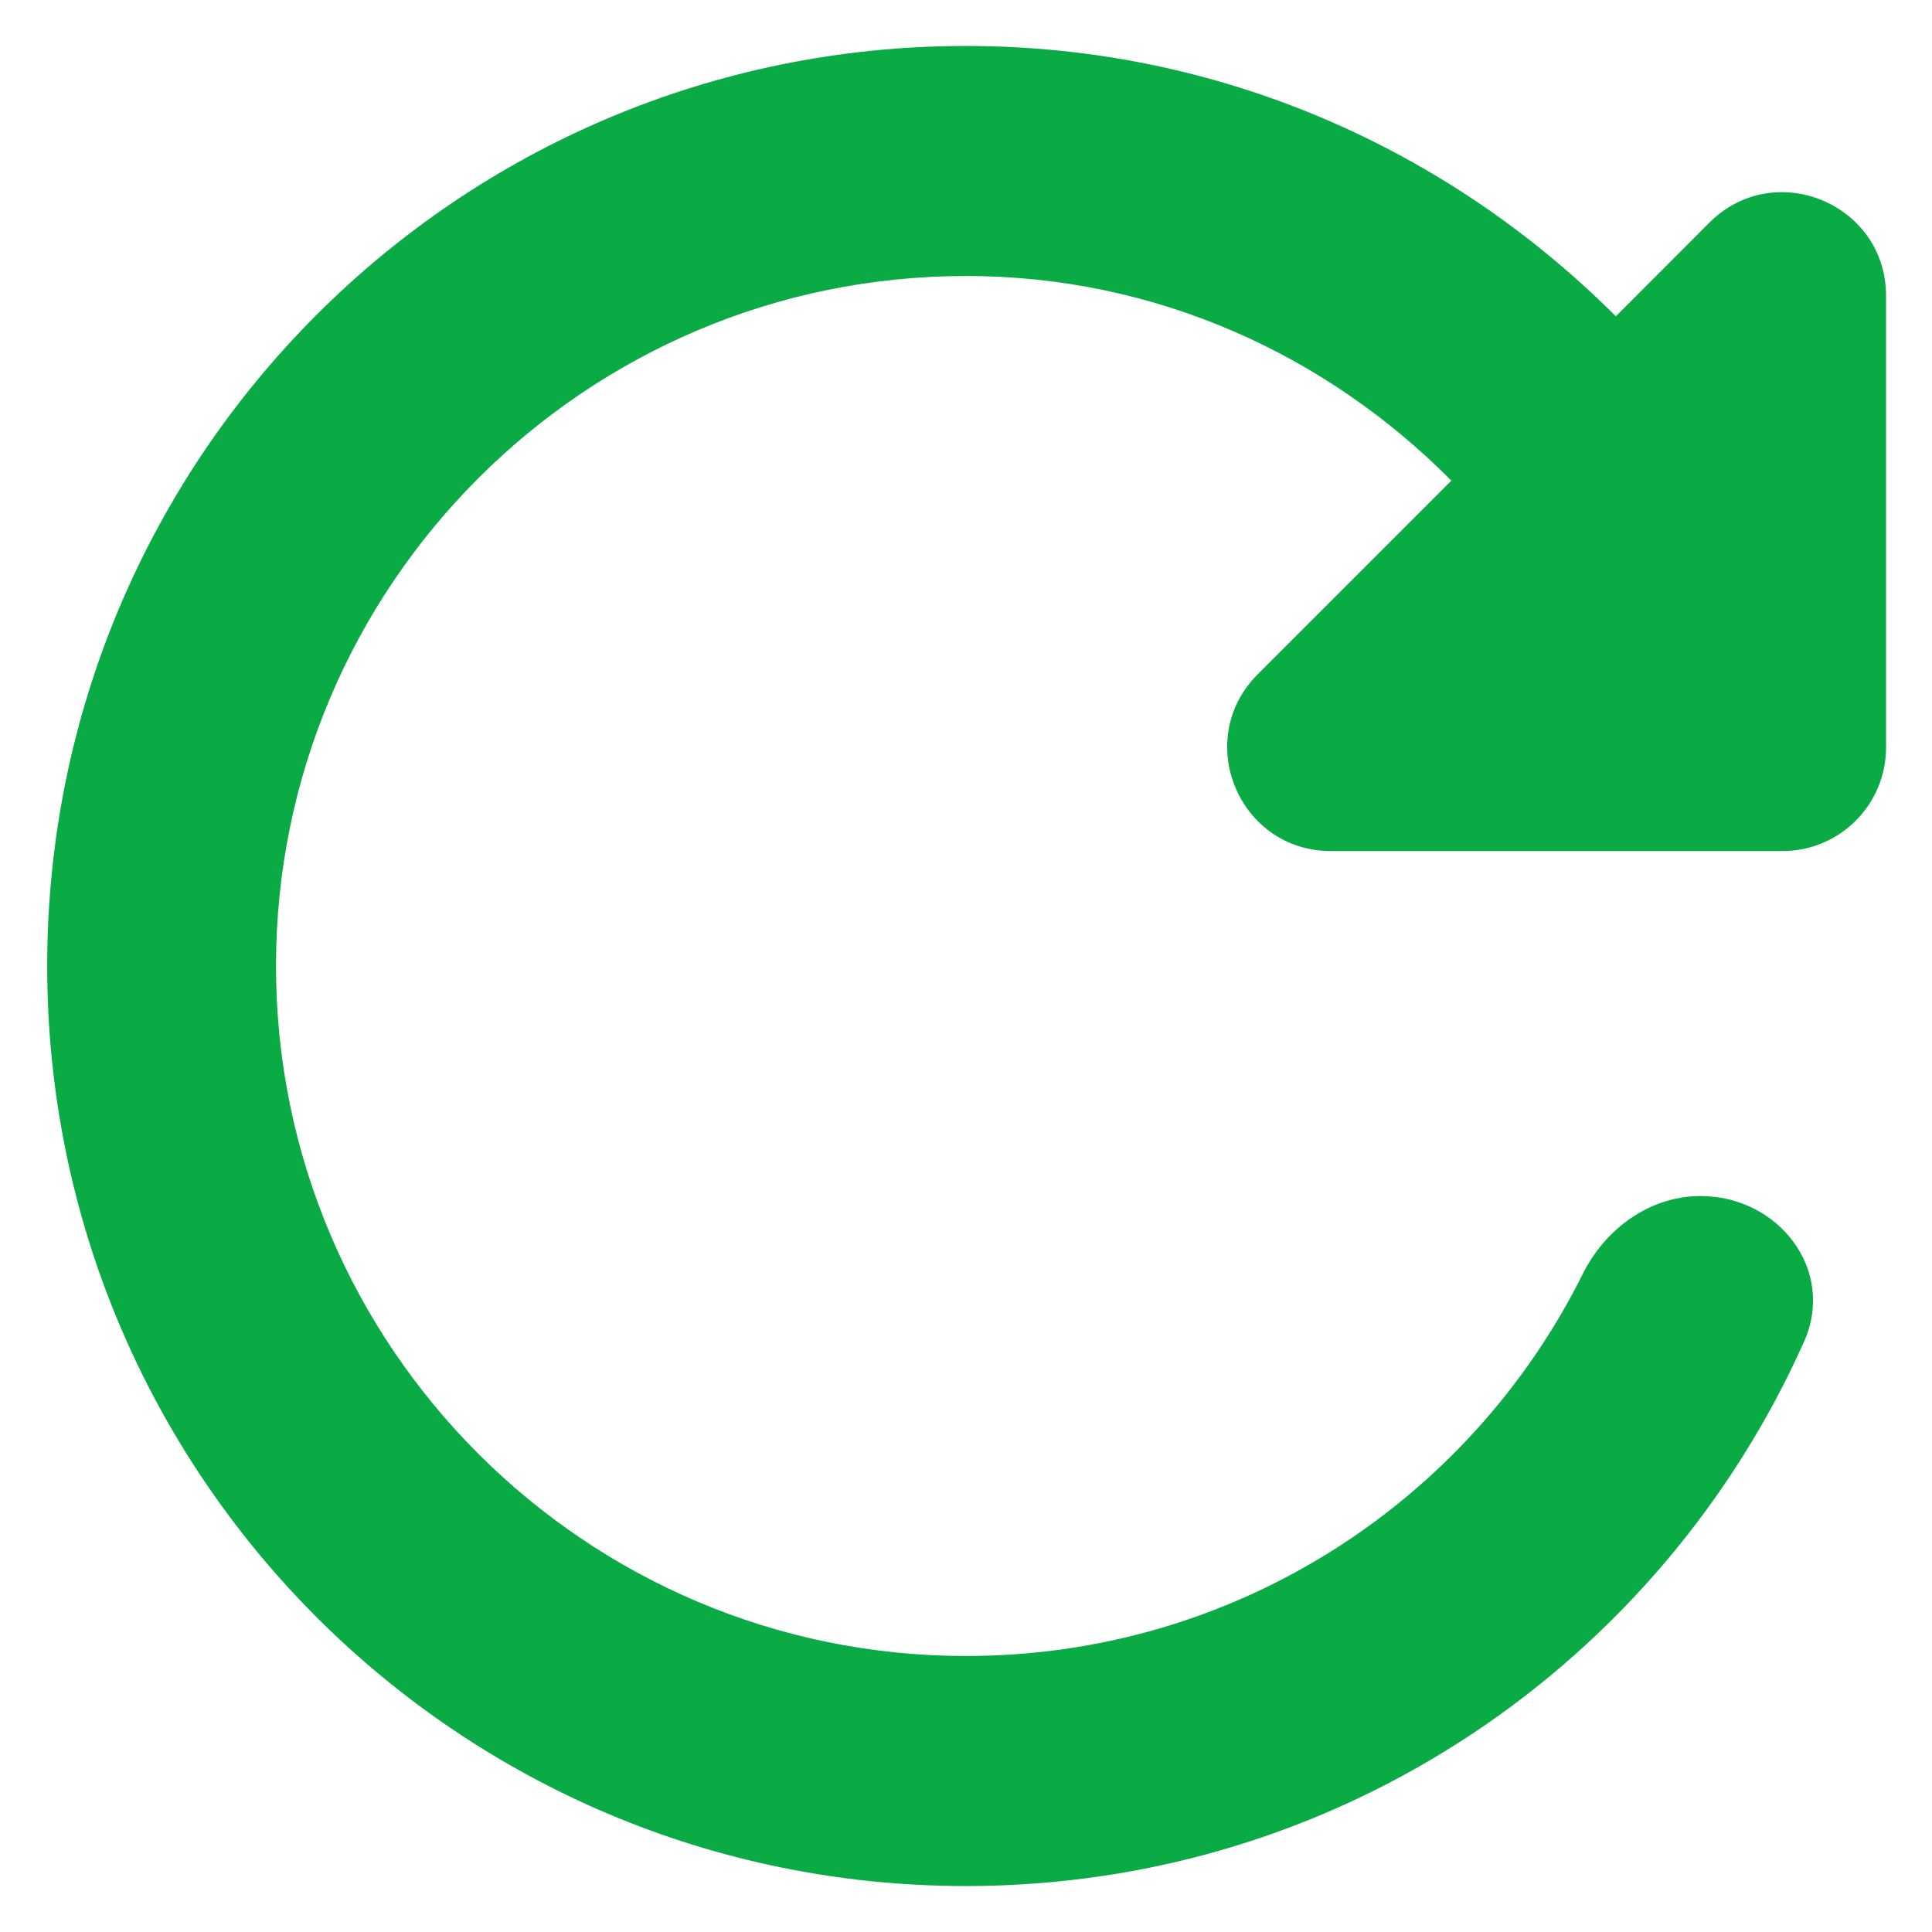 <svg width="14" height="14" viewBox="0 0 14 14" fill="none" xmlns="http://www.w3.org/2000/svg">
<path d="M11.709 2.292C10.5 1.083 8.842 0.333 7 0.333C3.317 0.333 0.342 3.317 0.342 7C0.342 10.683 3.317 13.667 7 13.667C9.714 13.667 12.034 12.047 13.073 9.722C13.304 9.204 12.889 8.667 12.323 8.667C11.955 8.667 11.633 8.903 11.469 9.232C10.652 10.873 8.958 12 7 12C4.242 12 2 9.758 2 7C2 4.242 4.242 2 7 2C8.383 2 9.617 2.575 10.517 3.483L9.114 4.886C8.641 5.359 8.976 6.167 9.644 6.167H12.917C13.331 6.167 13.667 5.831 13.667 5.417V2.144C13.667 1.476 12.859 1.141 12.386 1.614L11.709 2.292Z" fill="#0AAB45"/>
</svg>
